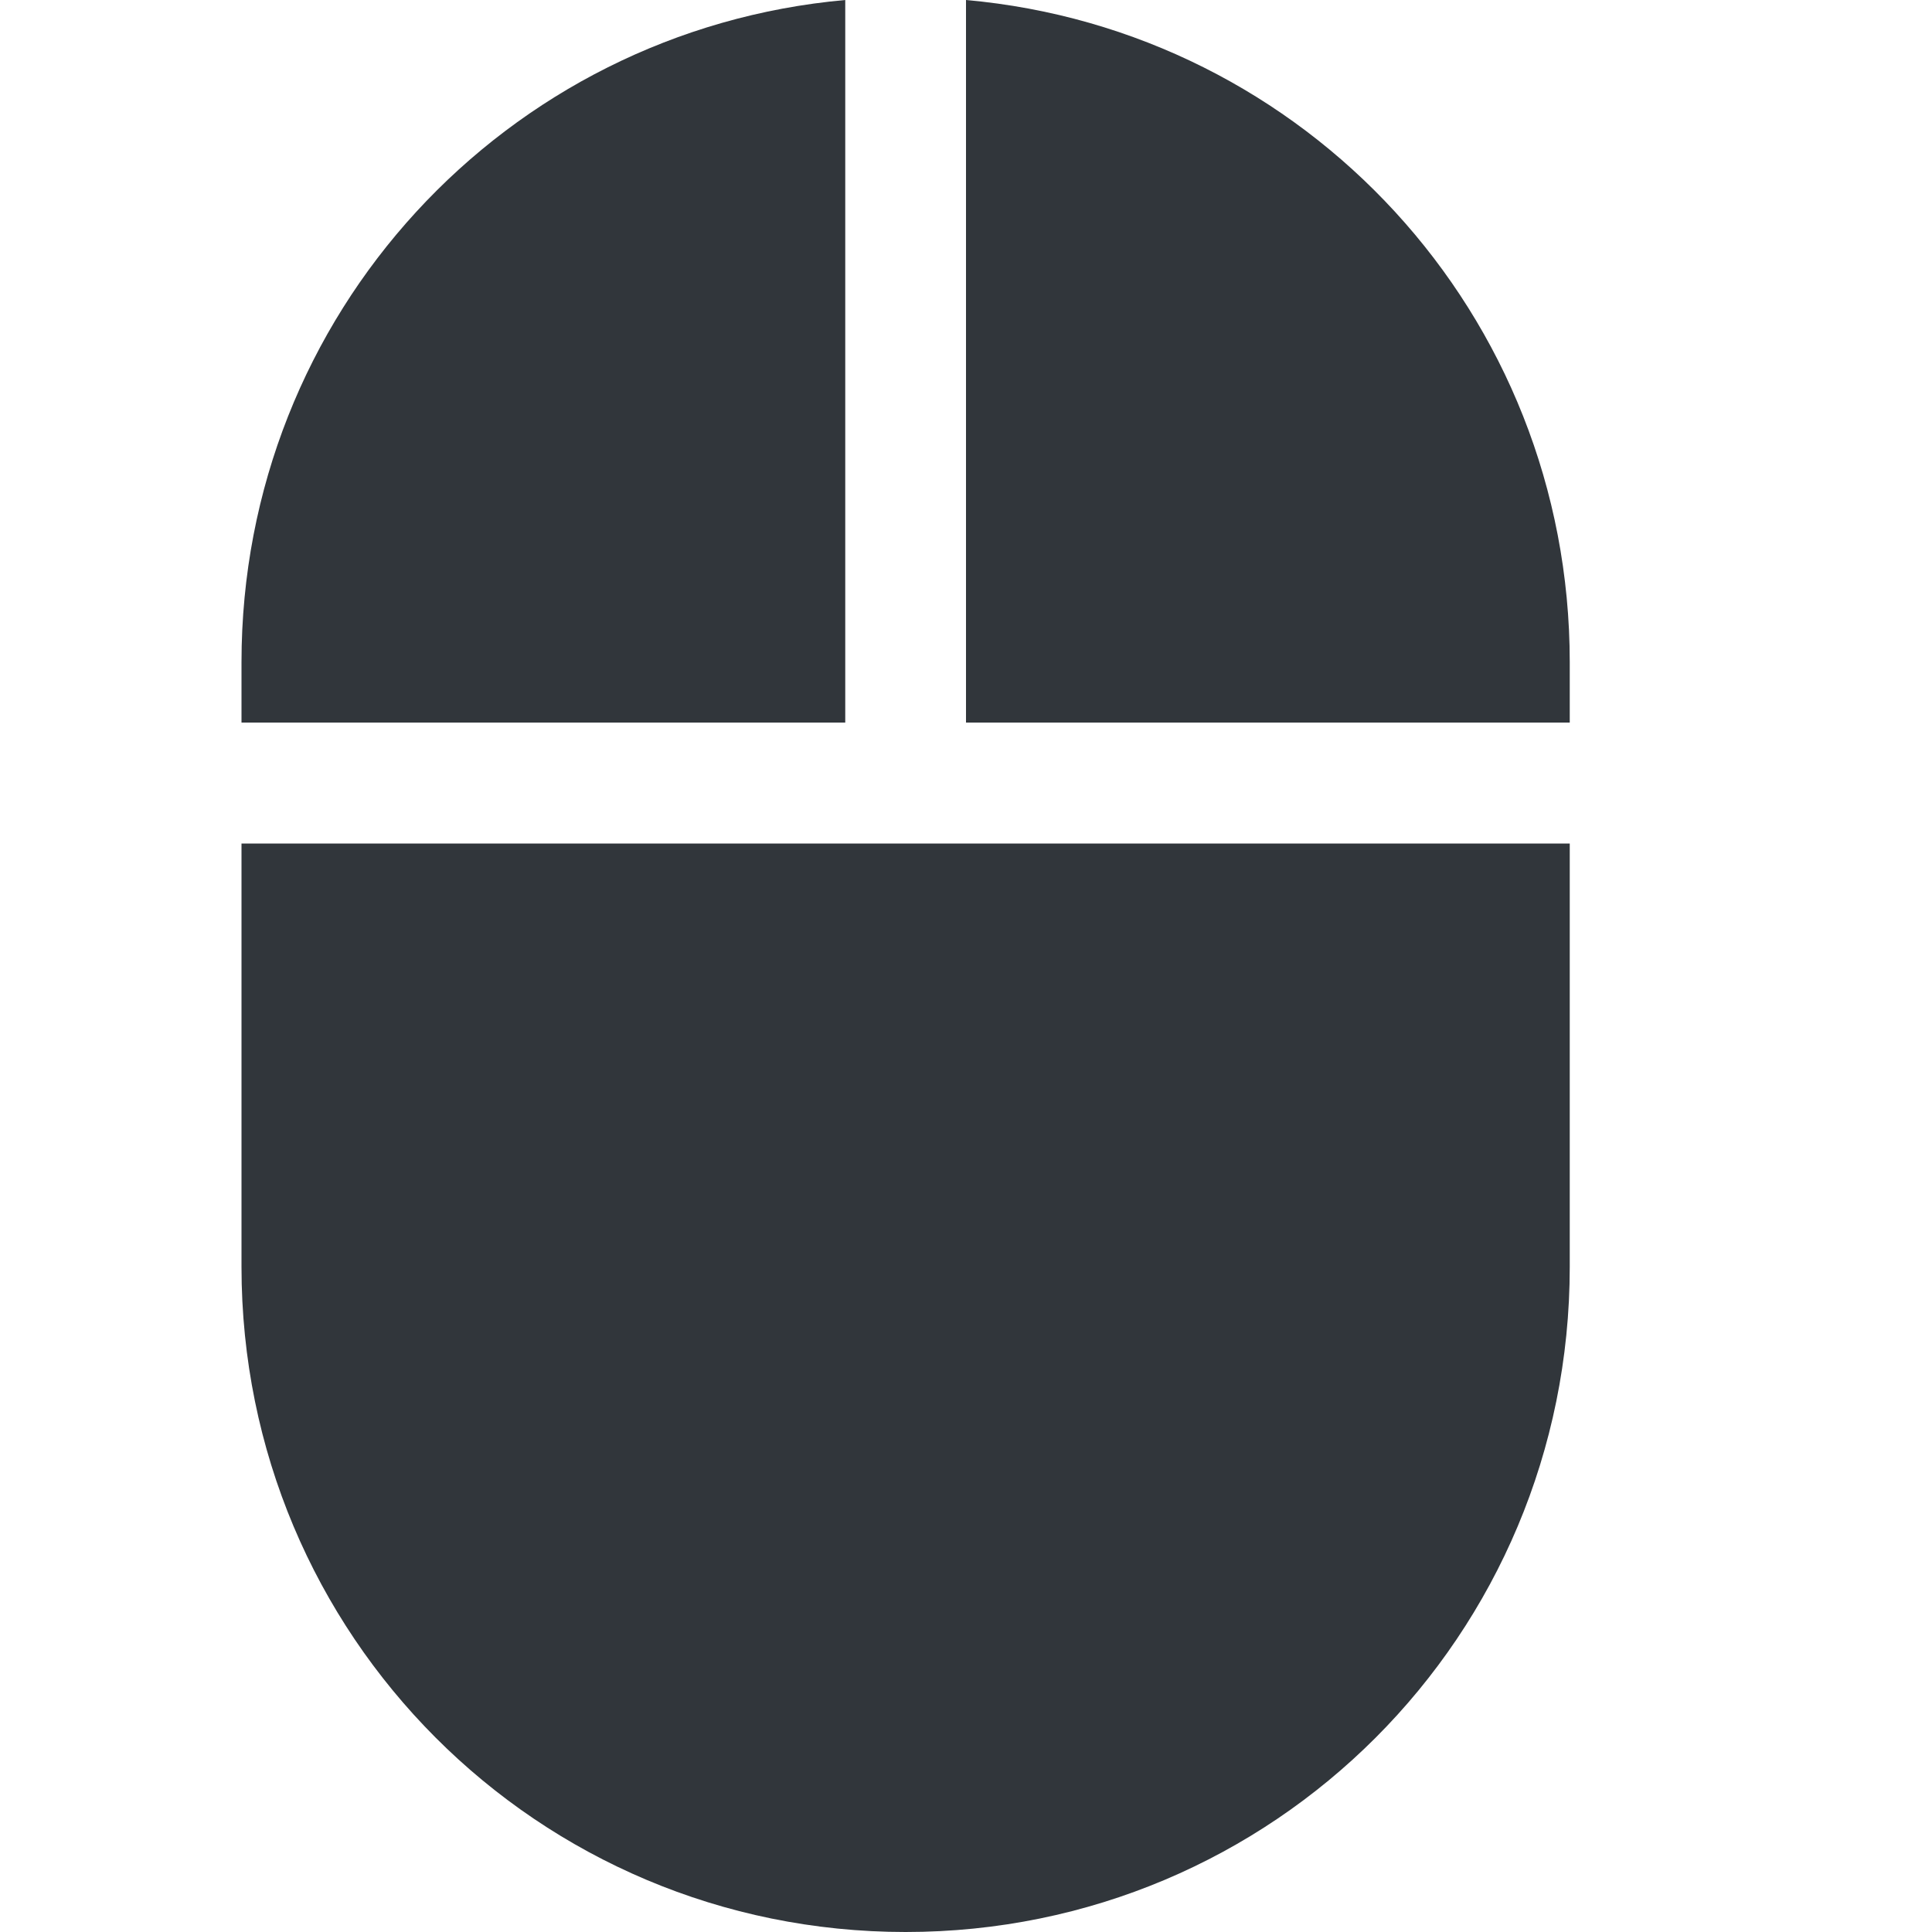 <svg height="16" viewBox="0 0 16 16" width="16" xmlns="http://www.w3.org/2000/svg"><path d="m7 0c-2.811.252-5 2.602-5 5.484v.5h5zm1 0v5.984h5v-.5c0-2.882-2.189-5.233-5-5.484zm-6 6.986v3.506c0 3.051 2.453 5.508 5.5 5.508s5.5-2.456 5.5-5.508v-3.506z" fill="#31363b"/></svg>